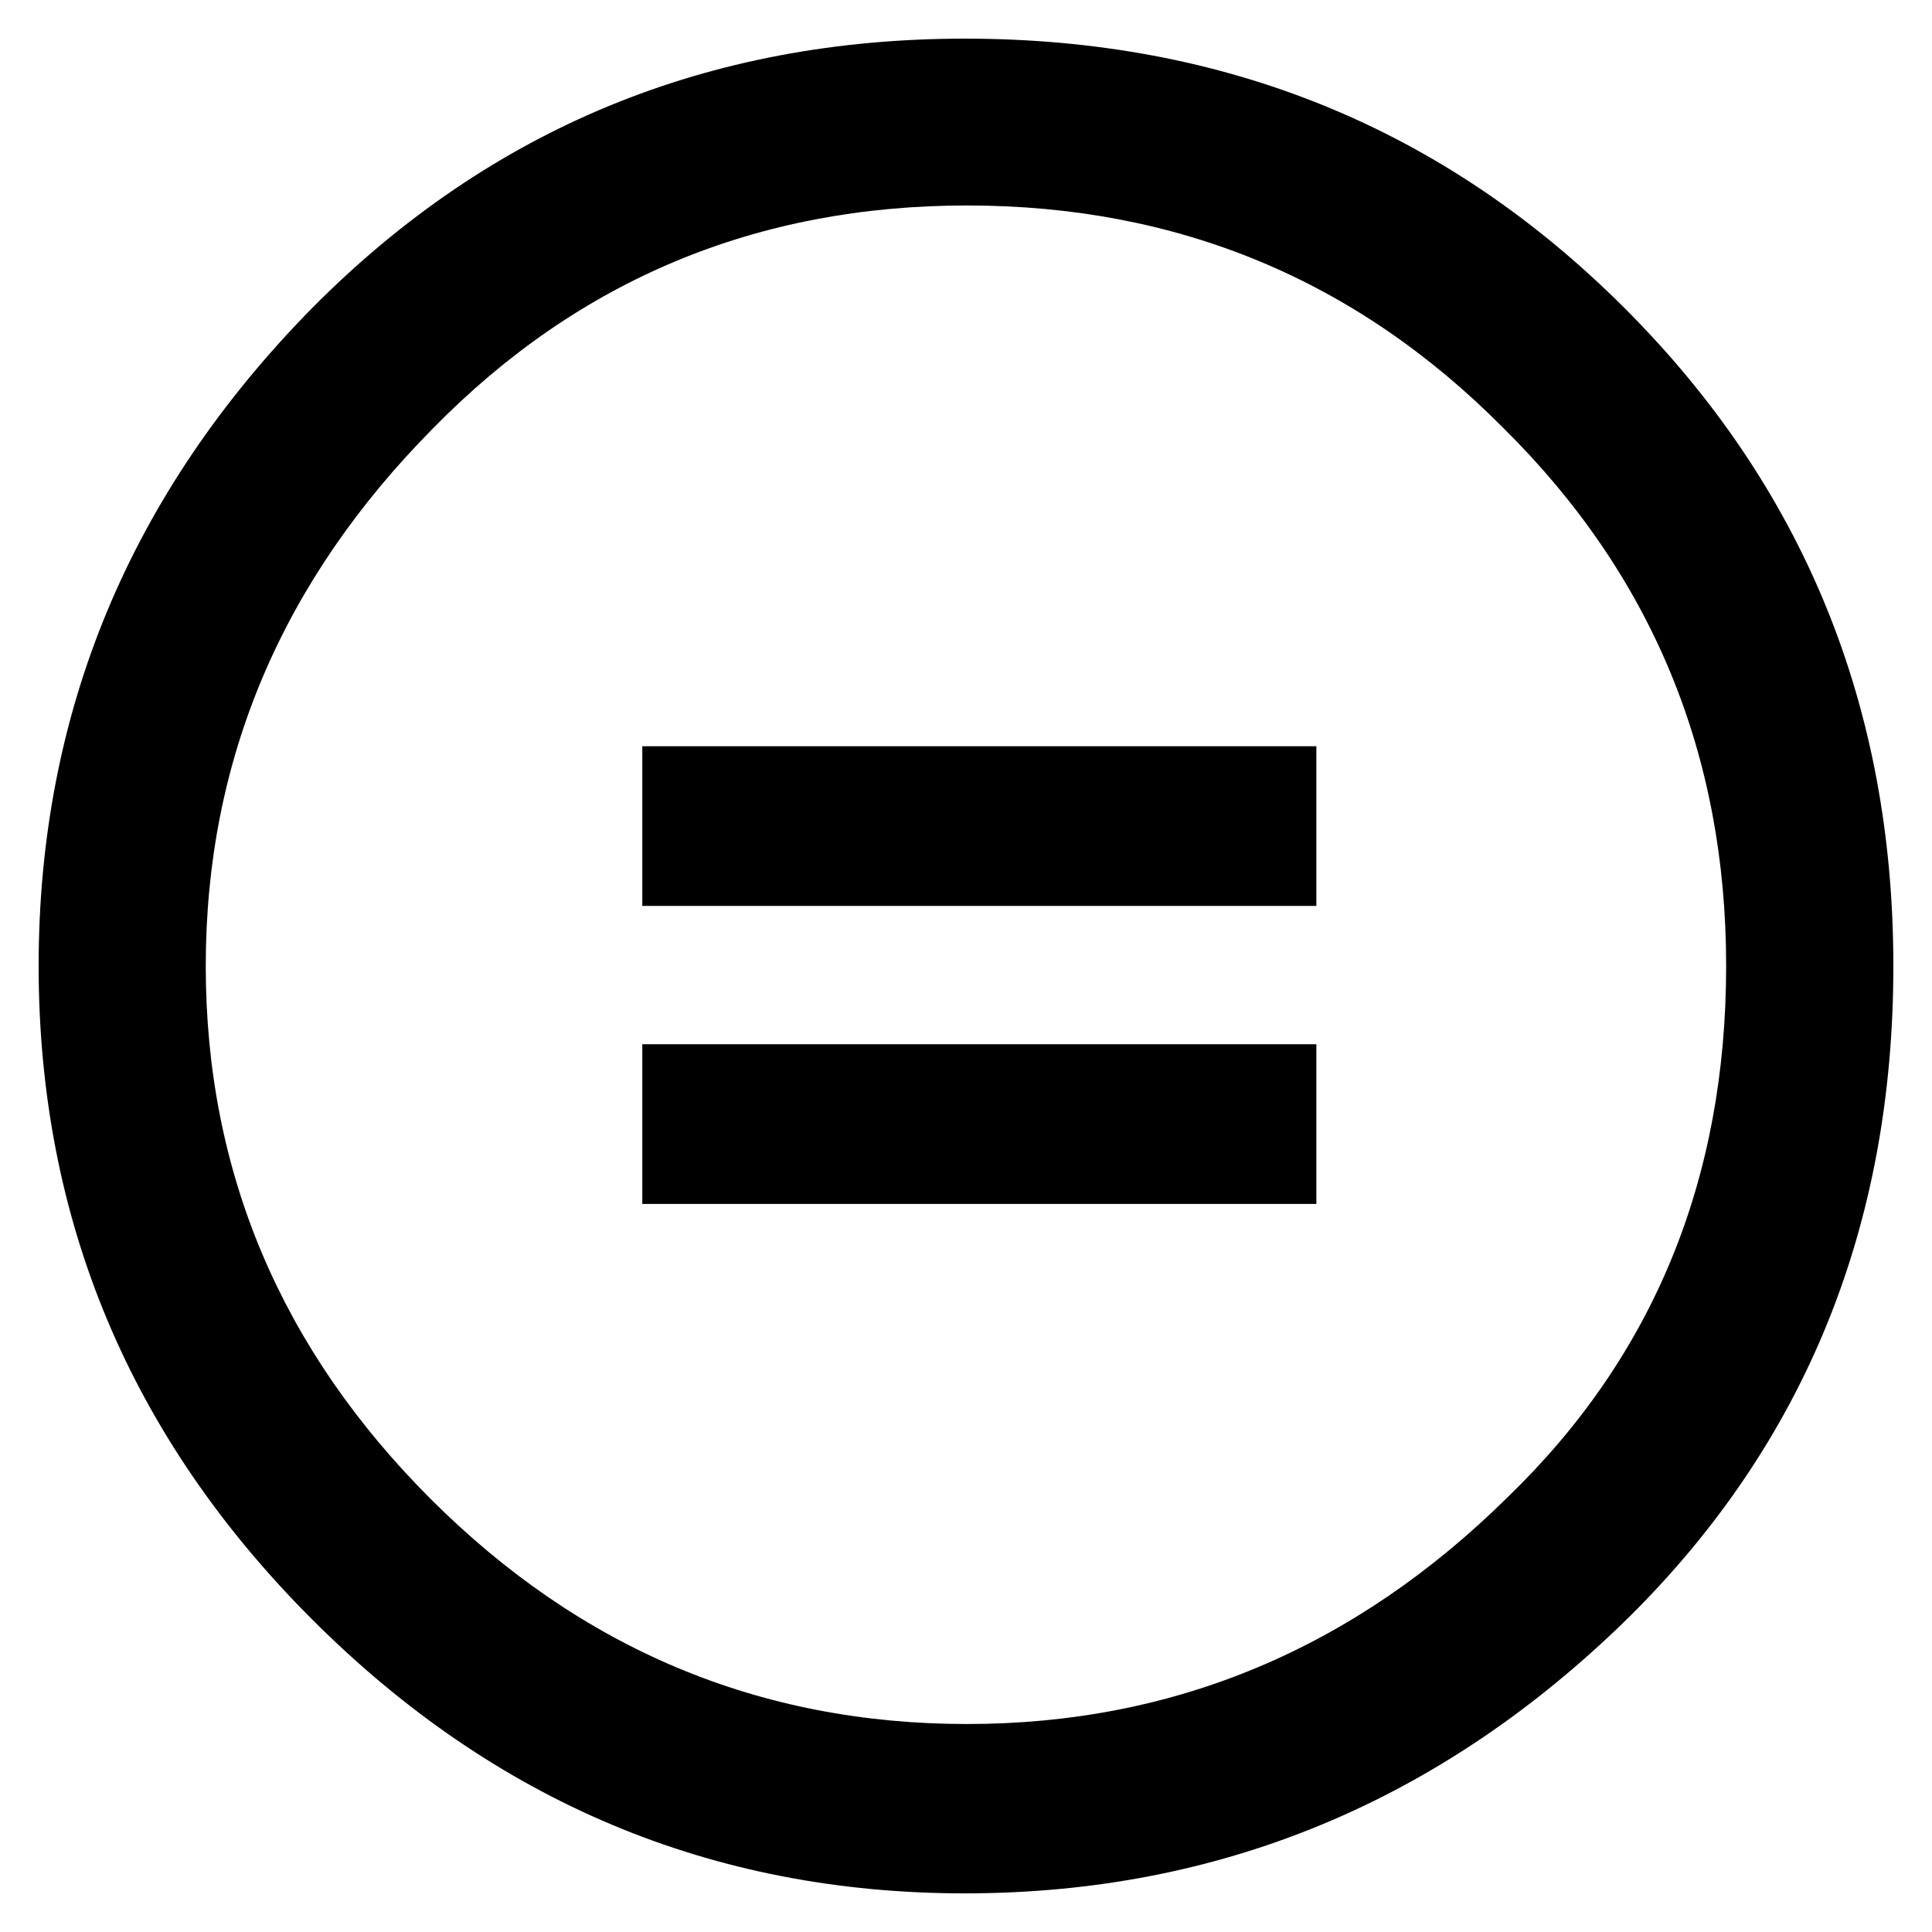 <?xml version="1.0" encoding="utf-8"?>
<!-- Generator: Adobe Illustrator 18.1.1, SVG Export Plug-In . SVG Version: 6.00 Build 0)  -->
<!DOCTYPE svg PUBLIC "-//W3C//DTD SVG 1.1//EN" "http://www.w3.org/Graphics/SVG/1.1/DTD/svg11.dtd">
<svg version="1.1" id="icon" xmlns="http://www.w3.org/2000/svg" xmlns:xlink="http://www.w3.org/1999/xlink"
	 x="0px" y="0px" viewBox="0 0 20 20" enable-background="new 0 0 20 20" xml:space="preserve">
<g>
	<path fill-rule="evenodd" clip-rule="evenodd" d="M9.988,0.4c-2.659,0-4.91,0.928-6.752,2.784
		C1.345,5.104,0.4,7.376,0.4,10c0,2.624,0.945,4.88,2.835,6.768
		c1.89,1.888,4.141,2.832,6.752,2.832c2.643,0,4.934-0.952,6.873-2.856
		C18.687,14.936,19.6,12.688,19.6,10c0-2.688-0.929-4.961-2.788-6.816
		C14.954,1.328,12.679,0.4,9.988,0.4z M10.012,2.127
		c2.179,0,4.029,0.768,5.551,2.304C17.101,5.952,17.869,7.807,17.869,10
		c0,2.208-0.753,4.04-2.259,5.496c-1.586,1.568-3.452,2.351-5.599,2.351
		c-2.147,0-3.997-0.776-5.551-2.328C2.907,13.967,2.13,12.128,2.13,10
		c0-2.129,0.785-3.984,2.355-5.568C5.991,2.896,7.833,2.127,10.012,2.127z"/>
	<g>
		<path fill-rule="evenodd" clip-rule="evenodd" d="M13.627,7.725H6.649v1.653h6.978V7.725z
			 M13.627,10.81H6.649v1.653h6.978V10.81z"/>
	</g>
</g>
</svg>
